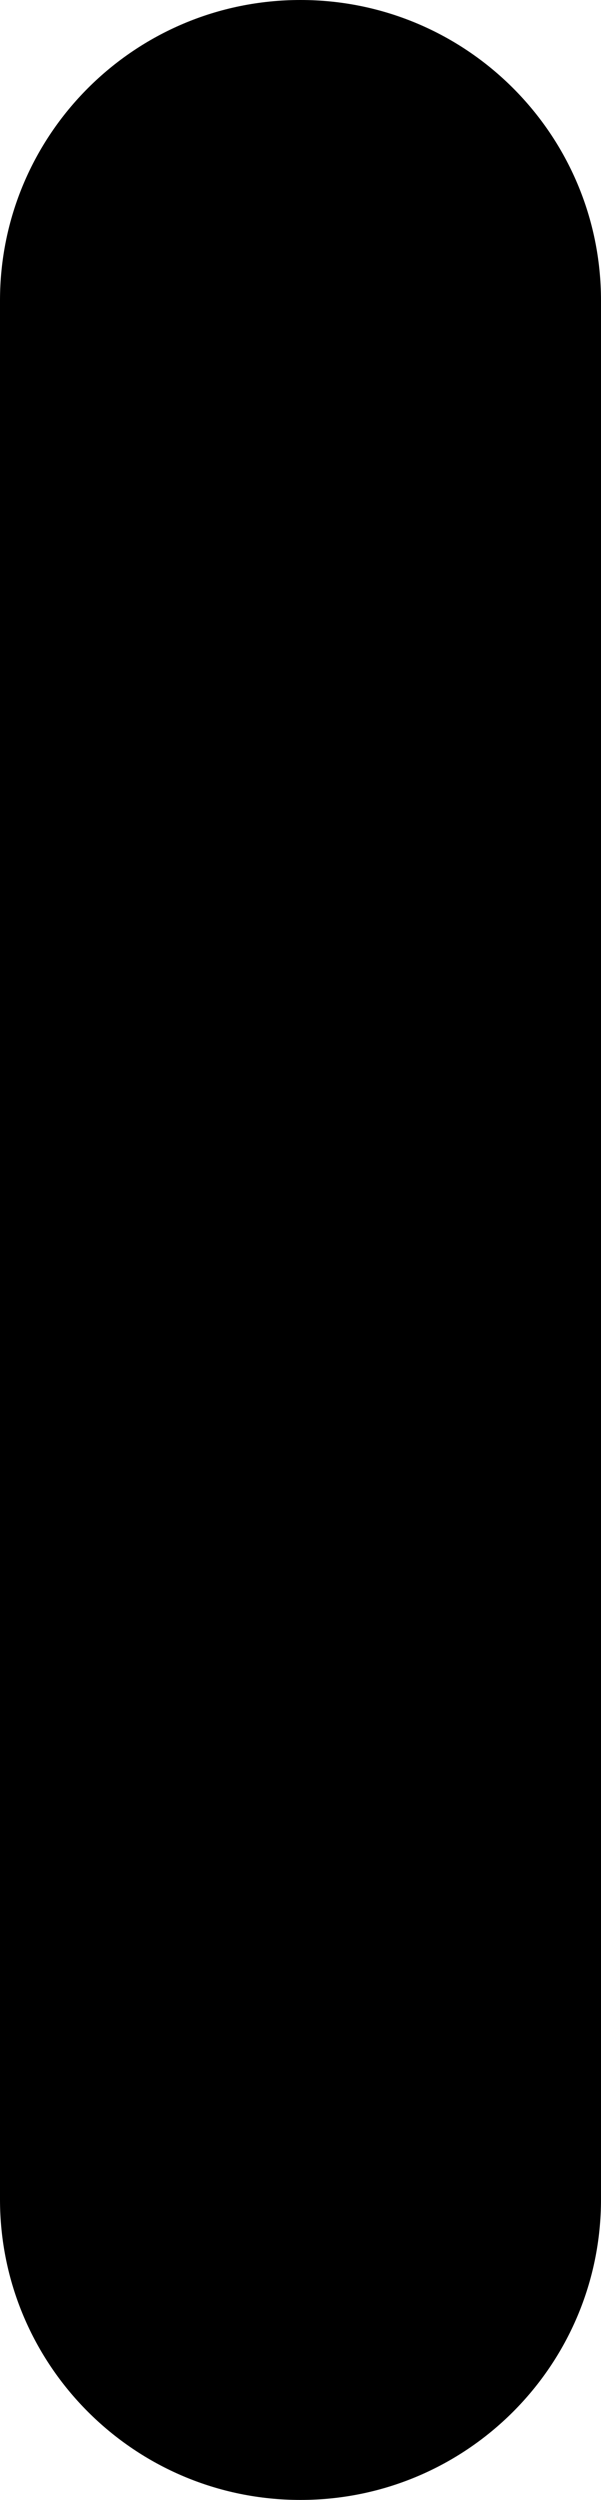 <?xml version="1.0" encoding="UTF-8" standalone="no"?>
<!DOCTYPE svg PUBLIC "-//W3C//DTD SVG 1.1//EN" "http://www.w3.org/Graphics/SVG/1.1/DTD/svg11.dtd">
<svg width="190px" height="790px" viewBox="0 0 190 790" version="1.1" xmlns="http://www.w3.org/2000/svg" xmlns:xlink="http://www.w3.org/1999/xlink" xml:space="preserve" xmlns:serif="http://www.serif.com/" style="fill-rule:evenodd;clip-rule:evenodd;stroke-linejoin:round;stroke-miterlimit:2;">
    <path d="M95,0c52.467,0 95,42.533 95,95c-0,151.965 0,448.035 -0,600c-0,52.467 -42.533,95 -95,95l-0,0c-52.467,-0 -95,-42.533 -95,-95c-0,-151.965 -0,-448.035 0,-600c0,-52.467 42.533,-95 95,-95c-0,0 -0,0 0,0Z"/>
</svg>
